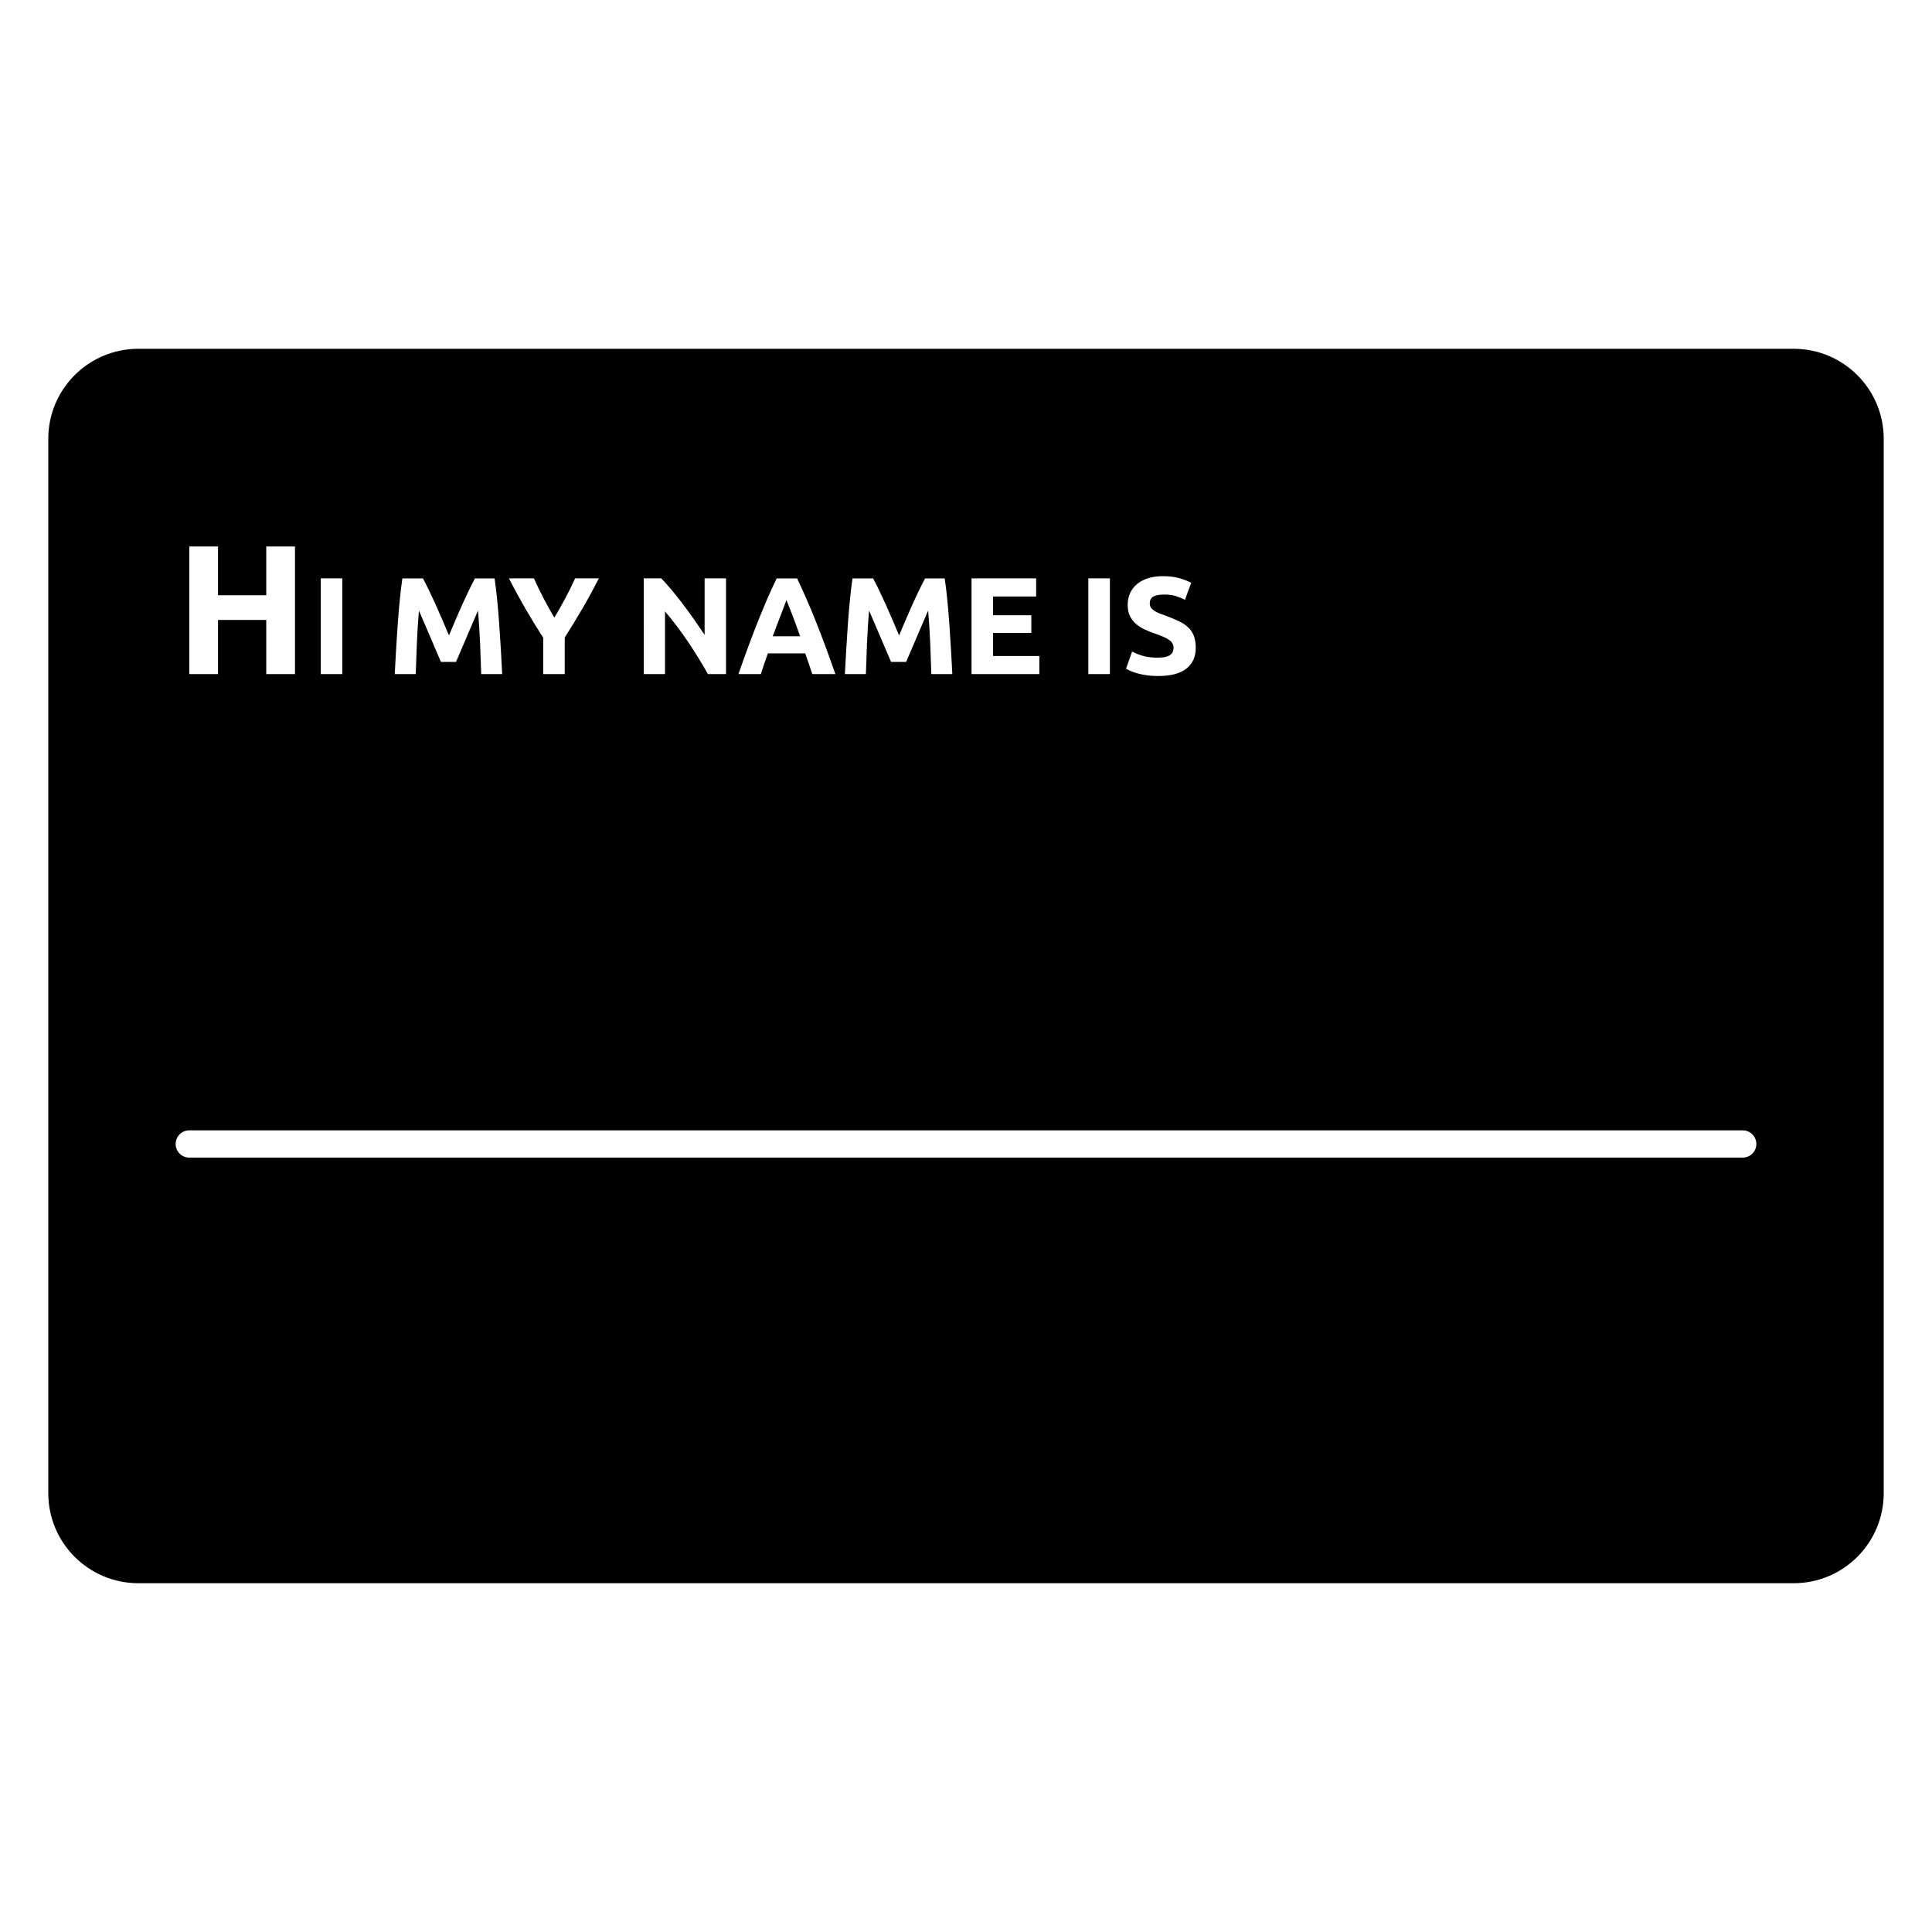 <?xml version="1.0" encoding="utf-8"?>
<!-- Generator: Adobe Illustrator 15.1.0, SVG Export Plug-In . SVG Version: 6.00 Build 0)  -->
<!DOCTYPE svg PUBLIC "-//W3C//DTD SVG 1.1//EN" "http://www.w3.org/Graphics/SVG/1.1/DTD/svg11.dtd">
<svg version="1.1" id="Layer_2" xmlns="http://www.w3.org/2000/svg" xmlns:xlink="http://www.w3.org/1999/xlink" x="0px" y="0px"
	 width="283.46px" height="283.46px" viewBox="0 0 283.46 283.46" enable-background="new 0 0 283.46 283.46" xml:space="preserve">
<g>
	<path d="M116.767,91.604c-0.201-0.556-0.394-1.063-0.574-1.522c-0.182-0.461-0.34-0.865-0.478-1.215
		c-0.137-0.352-0.246-0.626-0.331-0.826c-0.07,0.204-0.173,0.48-0.309,0.833c-0.137,0.35-0.29,0.756-0.465,1.216
		c-0.174,0.46-0.367,0.967-0.581,1.521c-0.214,0.552-0.433,1.133-0.653,1.739h4.015C117.175,92.74,116.967,92.158,116.767,91.604z"
		/>
	<path d="M263.165,51.174H20.294c-7.297,0-13.21,5.914-13.21,13.21v154.691c0,7.296,5.913,13.211,13.21,13.211h242.871
		c7.296,0,13.211-5.915,13.211-13.211V64.384C276.376,57.088,270.461,51.174,263.165,51.174z M171.531,93.887
		c-0.433-0.305-1.176-0.632-2.229-0.983c-0.46-0.162-0.919-0.349-1.378-0.557c-0.459-0.209-0.87-0.474-1.236-0.791
		c-0.365-0.316-0.662-0.702-0.892-1.153c-0.23-0.453-0.345-1.004-0.345-1.651c0-0.648,0.123-1.233,0.364-1.754
		c0.244-0.52,0.589-0.962,1.033-1.326c0.446-0.364,0.986-0.646,1.623-0.841c0.633-0.195,1.349-0.294,2.146-0.294
		c0.943,0,1.763,0.103,2.451,0.304c0.689,0.204,1.255,0.426,1.702,0.668l-0.911,2.493c-0.392-0.203-0.828-0.381-1.308-0.537
		c-0.479-0.155-1.058-0.233-1.731-0.233c-0.757,0-1.3,0.104-1.632,0.314c-0.329,0.21-0.496,0.53-0.496,0.962
		c0,0.257,0.063,0.473,0.182,0.648c0.123,0.176,0.295,0.334,0.517,0.476c0.224,0.143,0.479,0.271,0.771,0.386
		c0.29,0.114,0.61,0.233,0.962,0.354c0.729,0.271,1.363,0.537,1.903,0.8c0.54,0.264,0.989,0.57,1.348,0.922
		c0.357,0.352,0.623,0.763,0.799,1.235c0.177,0.474,0.265,1.048,0.265,1.724c0,1.31-0.46,2.326-1.378,3.049
		c-0.918,0.722-2.303,1.083-4.153,1.083c-0.622,0-1.18-0.037-1.682-0.111c-0.5-0.074-0.941-0.165-1.326-0.273
		c-0.386-0.107-0.715-0.223-0.992-0.345s-0.511-0.236-0.699-0.344l0.892-2.512c0.419,0.229,0.935,0.435,1.549,0.617
		c0.614,0.184,1.368,0.274,2.259,0.274c0.446,0,0.813-0.038,1.104-0.113c0.29-0.072,0.524-0.174,0.699-0.303s0.298-0.28,0.364-0.456
		c0.068-0.176,0.104-0.371,0.104-0.588C172.181,94.571,171.963,94.19,171.531,93.887z M159.681,84.86h3.16v14.039h-3.16V84.86z
		 M142.541,84.86h9.482v2.654h-6.321v2.755h5.611v2.594h-5.611v3.383h6.787v2.653h-9.948V84.86z M124.156,95.354
		c0.073-1.255,0.154-2.508,0.242-3.757s0.189-2.451,0.305-3.606c0.114-1.154,0.239-2.198,0.375-3.13h3.019
		c0.244,0.446,0.523,0.997,0.843,1.651c0.317,0.655,0.649,1.363,0.994,2.127c0.347,0.765,0.688,1.543,1.026,2.341
		c0.339,0.796,0.657,1.545,0.954,2.248c0.299-0.703,0.618-1.452,0.956-2.248c0.338-0.798,0.68-1.576,1.025-2.341
		c0.345-0.764,0.677-1.472,0.997-2.127c0.316-0.654,0.598-1.205,0.842-1.651h2.876c0.135,0.932,0.261,1.976,0.374,3.13
		c0.116,1.155,0.218,2.357,0.306,3.606s0.168,2.502,0.242,3.757c0.074,1.257,0.14,2.44,0.193,3.546h-3.081
		c-0.04-1.363-0.093-2.85-0.161-4.456c-0.066-1.607-0.17-3.229-0.305-4.863c-0.243,0.567-0.515,1.196-0.812,1.885
		c-0.298,0.688-0.594,1.379-0.885,2.067c-0.291,0.688-0.571,1.346-0.844,1.975c-0.27,0.628-0.5,1.164-0.689,1.61h-2.209
		c-0.189-0.446-0.42-0.982-0.691-1.61c-0.271-0.629-0.553-1.287-0.844-1.975c-0.291-0.688-0.586-1.379-0.884-2.067
		s-0.569-1.317-0.813-1.885c-0.135,1.635-0.237,3.256-0.304,4.863c-0.068,1.606-0.122,3.093-0.161,4.456h-3.081
		C124.018,97.794,124.081,96.61,124.156,95.354z M109.847,94.707c0.476-1.284,0.939-2.493,1.394-3.627
		c0.454-1.135,0.899-2.212,1.34-3.231c0.441-1.02,0.898-2.016,1.373-2.988h2.995c0.461,0.973,0.916,1.969,1.363,2.988
		c0.448,1.02,0.899,2.097,1.354,3.231c0.454,1.134,0.918,2.343,1.394,3.627c0.476,1.282,0.978,2.681,1.507,4.192h-3.385
		c-0.156-0.487-0.324-0.988-0.504-1.501c-0.18-0.516-0.359-1.027-0.537-1.538h-5.484c-0.177,0.512-0.354,1.026-0.532,1.54
		c-0.178,0.516-0.344,1.016-0.498,1.499h-3.282C108.872,97.388,109.373,95.989,109.847,94.707z M94.447,84.86h2.57
		c0.446,0.446,0.939,0.993,1.479,1.642c0.54,0.646,1.092,1.339,1.652,2.076c0.56,0.736,1.117,1.499,1.671,2.289
		c0.554,0.791,1.073,1.551,1.56,2.279V84.86h3.141v14.039h-2.654c-0.905-1.606-1.884-3.193-2.938-4.761
		c-1.054-1.566-2.176-3.044-3.362-4.437v9.197h-3.119V84.86z M78.339,84.86c0.433,0.97,0.897,1.933,1.397,2.889
		c0.498,0.958,1.03,1.914,1.598,2.87c0.569-0.956,1.108-1.912,1.623-2.87c0.514-0.956,0.987-1.919,1.42-2.889h3.484
		c-0.77,1.514-1.566,2.978-2.391,4.396c-0.823,1.418-1.694,2.843-2.612,4.275v5.367h-3.161v-5.328
		c-0.918-1.431-1.793-2.863-2.624-4.294c-0.83-1.433-1.63-2.903-2.4-4.417H78.339z M58.11,95.354
		c0.075-1.255,0.156-2.508,0.243-3.757c0.089-1.249,0.189-2.451,0.305-3.606c0.115-1.154,0.24-2.198,0.375-3.13h3.019
		c0.243,0.446,0.524,0.997,0.843,1.651c0.317,0.655,0.649,1.363,0.995,2.127c0.346,0.765,0.688,1.543,1.026,2.341
		c0.338,0.796,0.656,1.545,0.954,2.248c0.297-0.703,0.616-1.452,0.955-2.248c0.339-0.798,0.68-1.576,1.025-2.341
		c0.346-0.764,0.677-1.472,0.995-2.127c0.318-0.654,0.6-1.205,0.843-1.651h2.877c0.136,0.932,0.261,1.976,0.376,3.13
		c0.115,1.155,0.216,2.357,0.303,3.606c0.089,1.249,0.169,2.502,0.244,3.757c0.074,1.257,0.138,2.44,0.191,3.546h-3.079
		c-0.041-1.363-0.095-2.85-0.161-4.456c-0.068-1.607-0.17-3.229-0.306-4.863c-0.243,0.567-0.514,1.196-0.813,1.885
		c-0.297,0.688-0.593,1.379-0.884,2.067c-0.291,0.688-0.571,1.346-0.843,1.975c-0.271,0.628-0.501,1.164-0.691,1.61h-2.208
		c-0.189-0.446-0.421-0.982-0.69-1.61c-0.271-0.629-0.553-1.287-0.844-1.975c-0.292-0.688-0.587-1.379-0.884-2.067
		c-0.299-0.688-0.57-1.317-0.813-1.885c-0.135,1.635-0.238,3.256-0.305,4.863c-0.068,1.606-0.122,3.093-0.161,4.456h-3.08
		C57.972,97.794,58.036,96.61,58.11,95.354z M47.061,84.86h3.16v14.039h-3.16V84.86z M27.772,80.181h4.215v7.158h7.077v-7.158h4.215
		v18.719h-4.215v-7.94h-7.077v7.94h-4.215V80.181z M255.688,169.844H27.772c-1.104,0-2-0.896-2-2s0.896-2,2-2h227.915
		c1.104,0,2,0.896,2,2S256.792,169.844,255.688,169.844z"/>
</g>
</svg>
